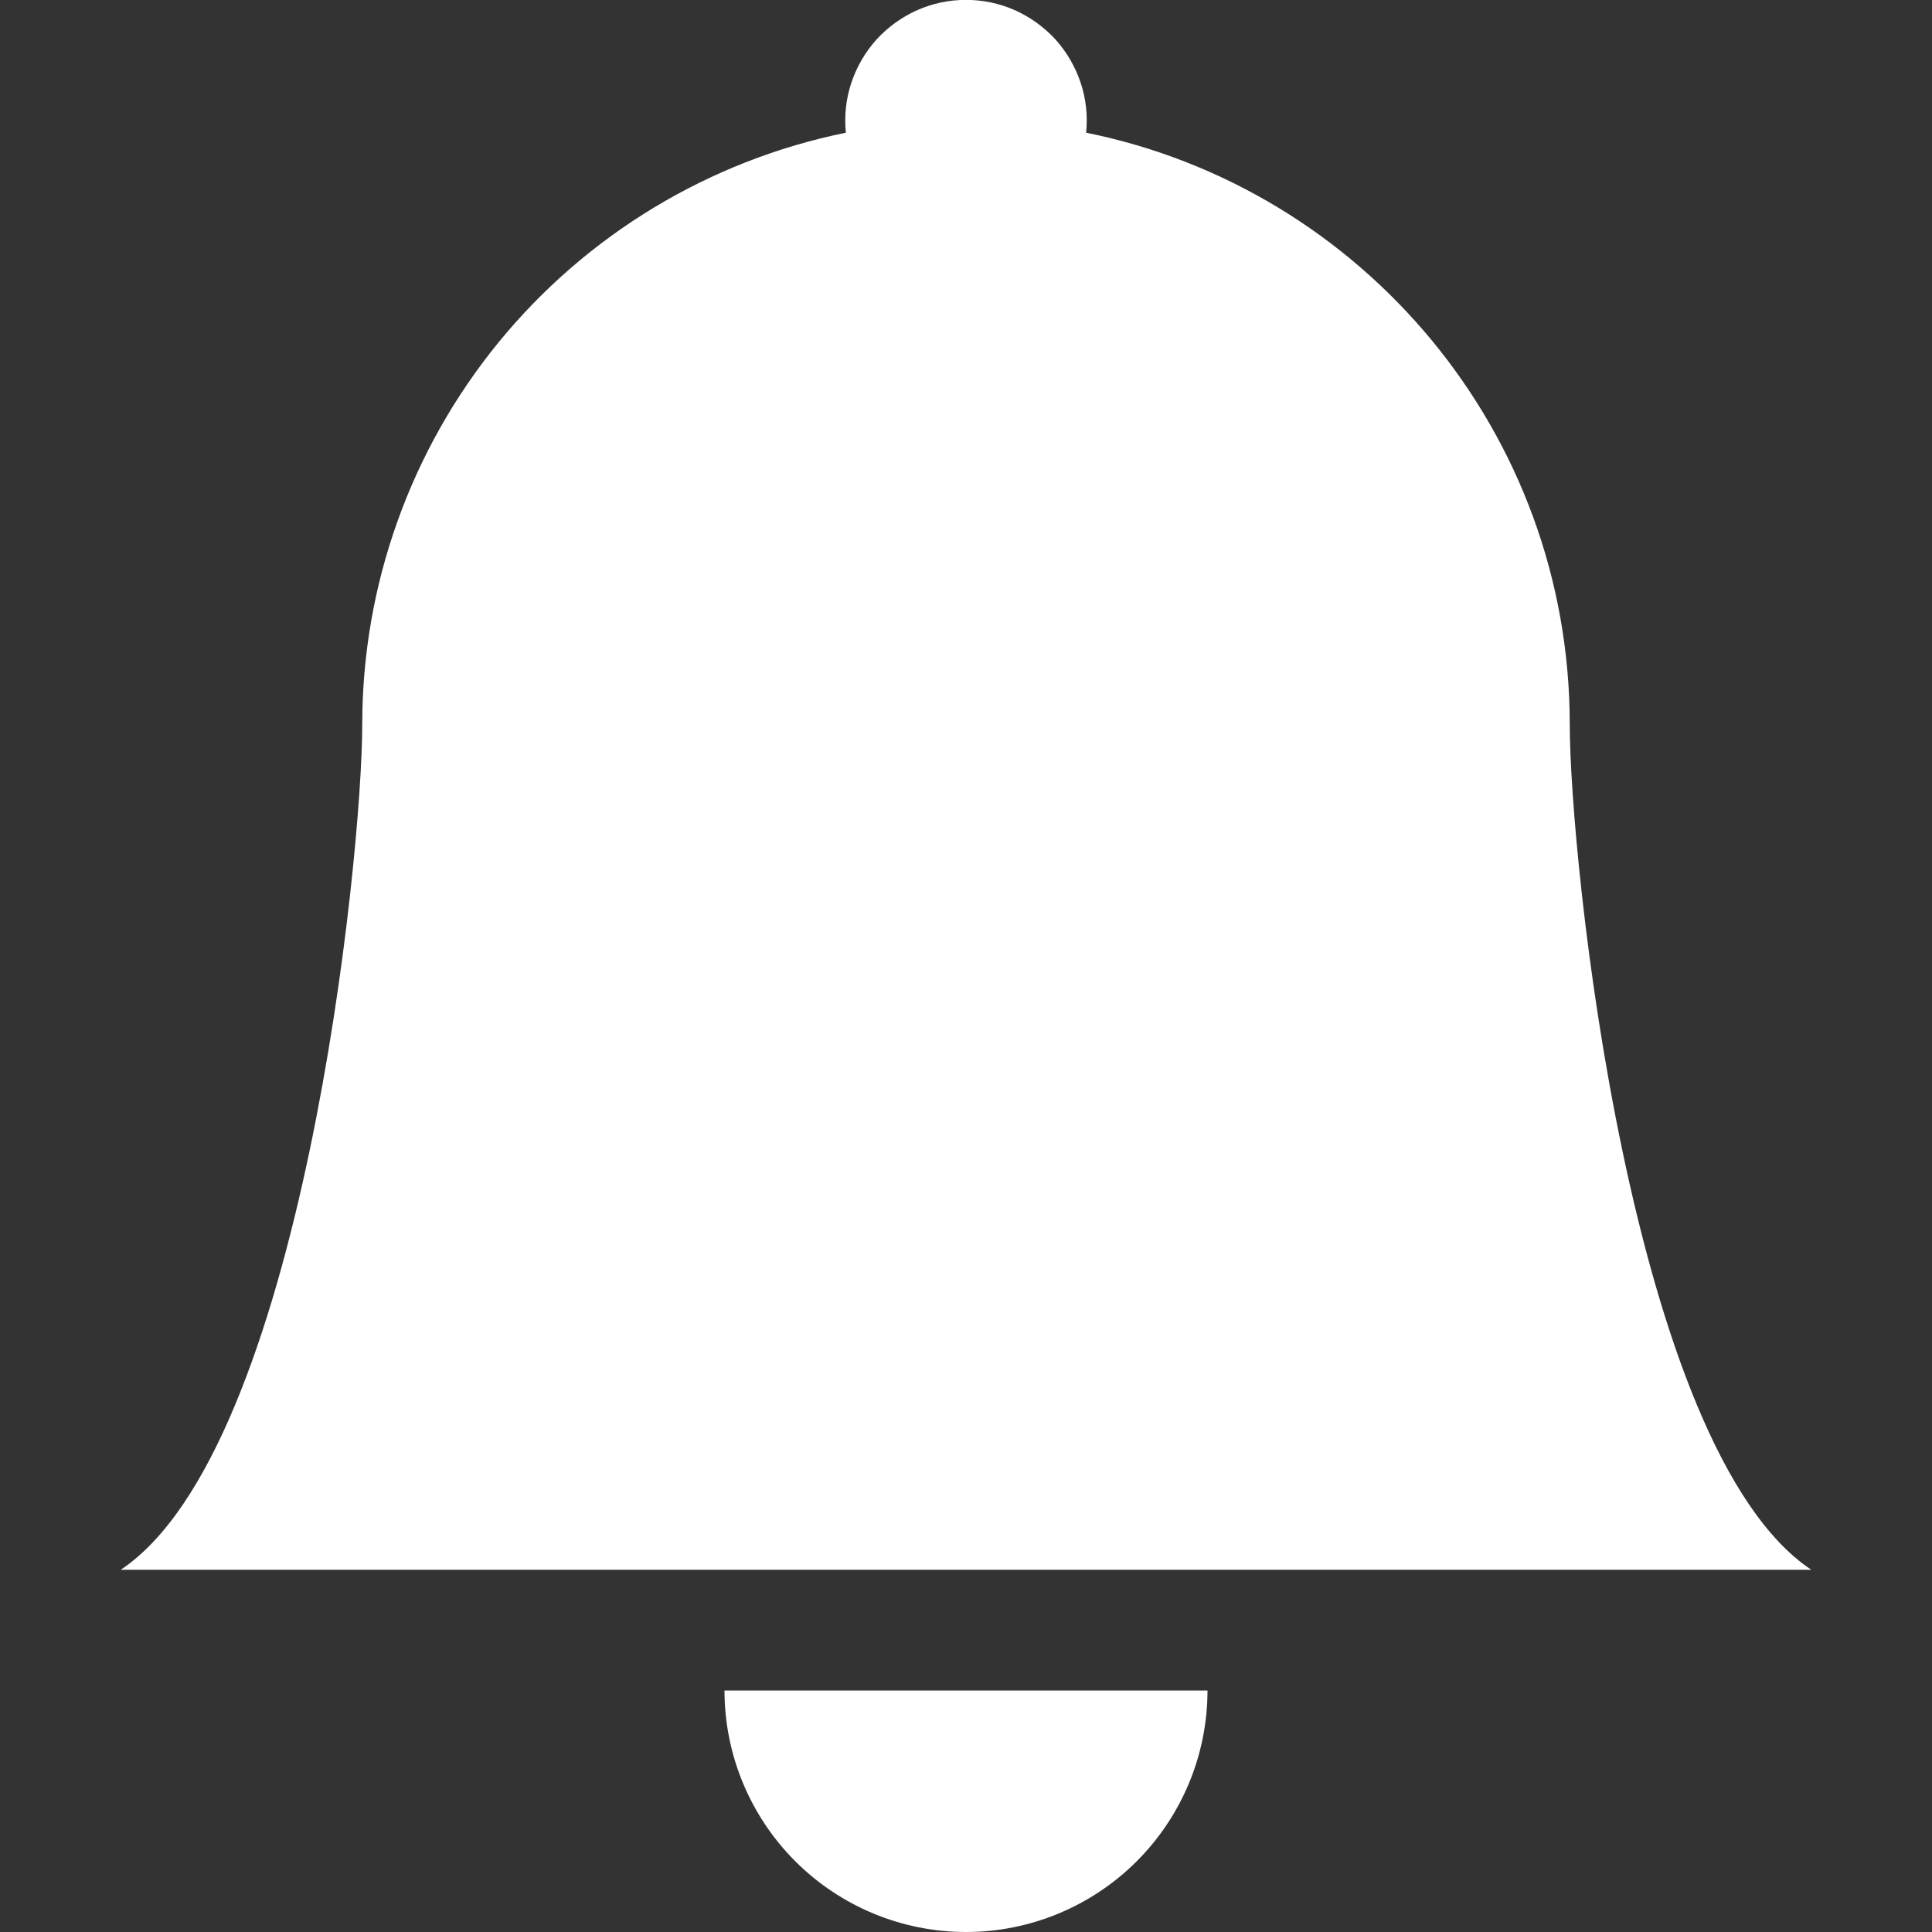 <svg width="16" height="16" viewBox="0 0 16 16" fill="none" xmlns="http://www.w3.org/2000/svg">
<rect x="0" y="0" width="16" height="16" fill="#333333" stroke="none"/>
<g clip-path="url(#clip0_63_1049)">
<path d="M8 16C8.53 16 9.039 15.789 9.414 15.414C9.789 15.039 10 14.53 10 14H6C6 14.53 6.211 15.039 6.586 15.414C6.961 15.789 7.47 16 8 16ZM8.995 1.099C9.009 0.96 8.994 0.819 8.95 0.687C8.906 0.554 8.835 0.432 8.742 0.328C8.648 0.225 8.533 0.142 8.406 0.085C8.278 0.028 8.14 -0.001 8 -0.001C7.86 -0.001 7.722 0.028 7.594 0.085C7.467 0.142 7.352 0.225 7.258 0.328C7.165 0.432 7.094 0.554 7.05 0.687C7.006 0.819 6.991 0.96 7.005 1.099C5.875 1.329 4.859 1.942 4.129 2.835C3.399 3.729 3 4.846 3 6C3 7.098 2.5 12 1 13H15C13.5 12 13 7.098 13 6C13 3.58 11.28 1.56 8.995 1.099Z" fill="white"/>
</g>
<defs>
<clipPath id="clip0_63_1049">
<rect width="16" height="16" fill="white"/>
</clipPath>
</defs>
</svg>
